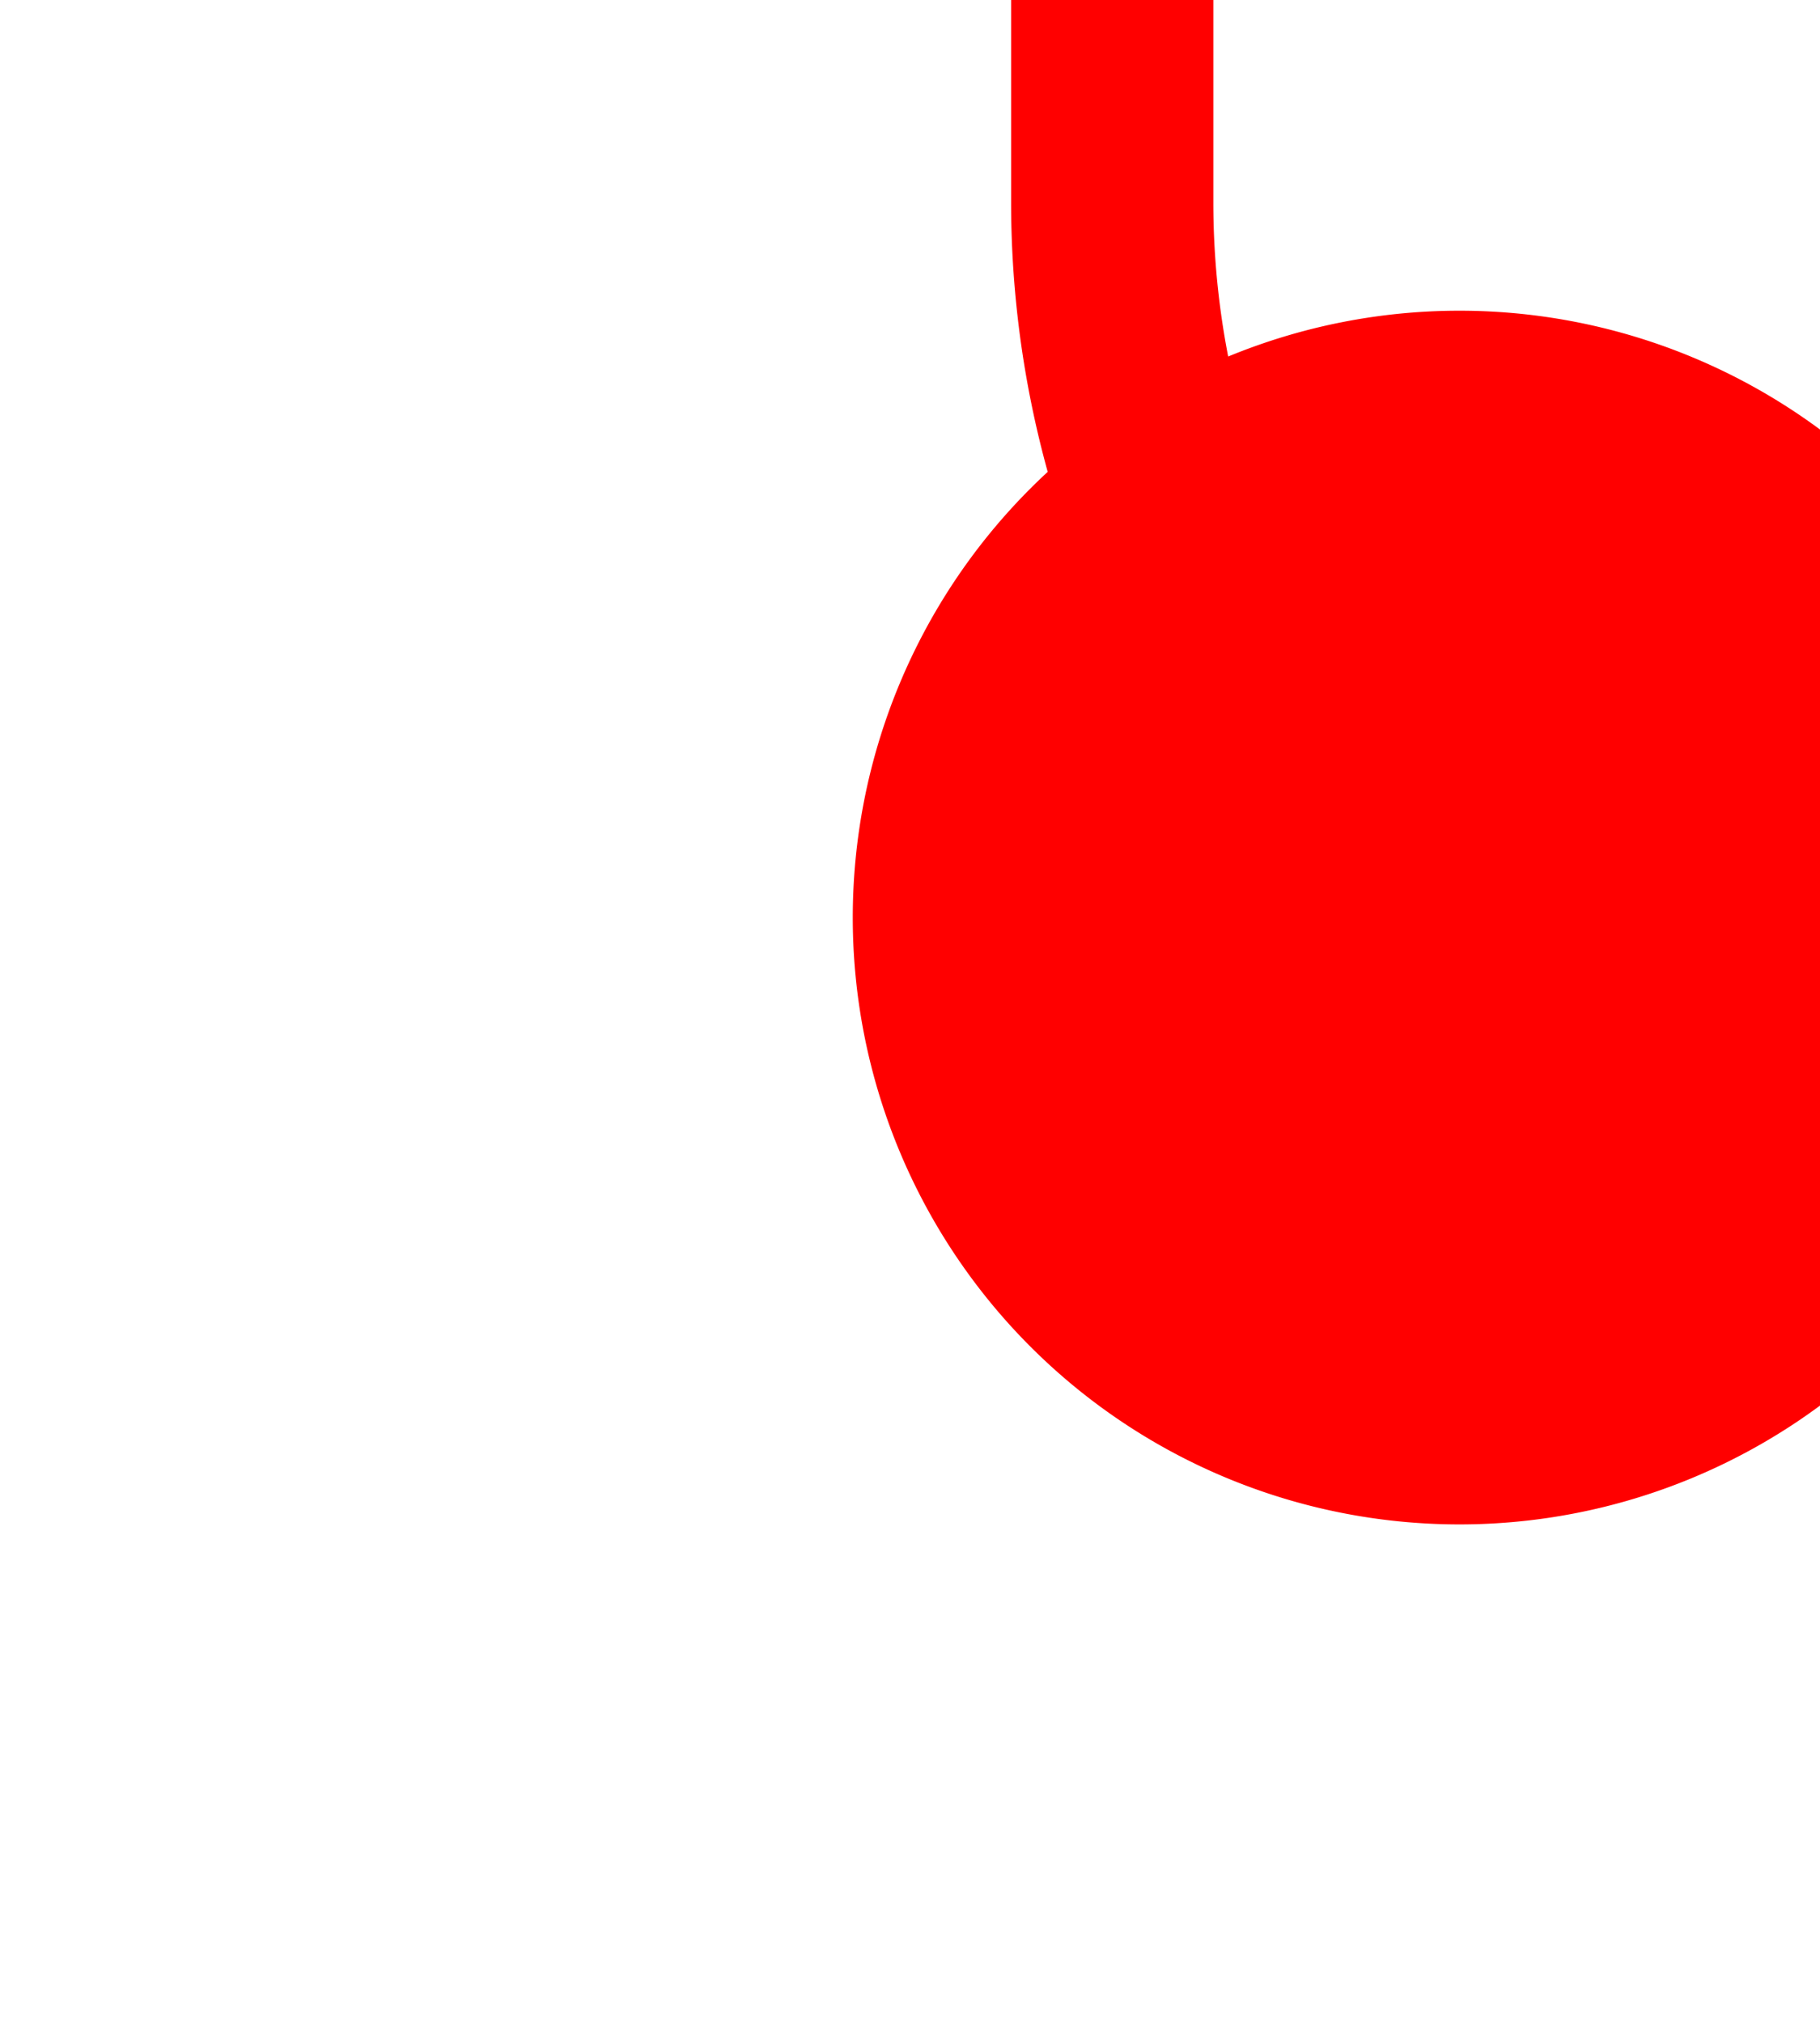 ﻿<?xml version="1.0" encoding="utf-8"?>
<svg version="1.1" xmlns:xlink="http://www.w3.org/1999/xlink" width="9px" height="10px" preserveAspectRatio="xMidYMin meet" viewBox="1041.5 775  7 10" xmlns="http://www.w3.org/2000/svg">
  <path d="M 1049.508 780.389  A 4.5 4.5 0 0 1 1046 776 L 1046 731.5  A 5 5 0 0 0 1041 727 L 936.75 727  A 0.75 0.75 0 0 1 936.5 726.25 " stroke-width="1" stroke="#ff0000" fill="none" />
  <path d="M 1047.717 776.536  A 3 3 0 0 0 1044.717 779.536 A 3 3 0 0 0 1047.717 782.536 A 3 3 0 0 0 1050.717 779.536 A 3 3 0 0 0 1047.717 776.536 Z M 937.822 724  A 3 3 0 0 0 934.822 727 A 3 3 0 0 0 937.822 730 A 3 3 0 0 0 940.822 727 A 3 3 0 0 0 937.822 724 Z " fill-rule="nonzero" fill="#ff0000" stroke="none" />
</svg>